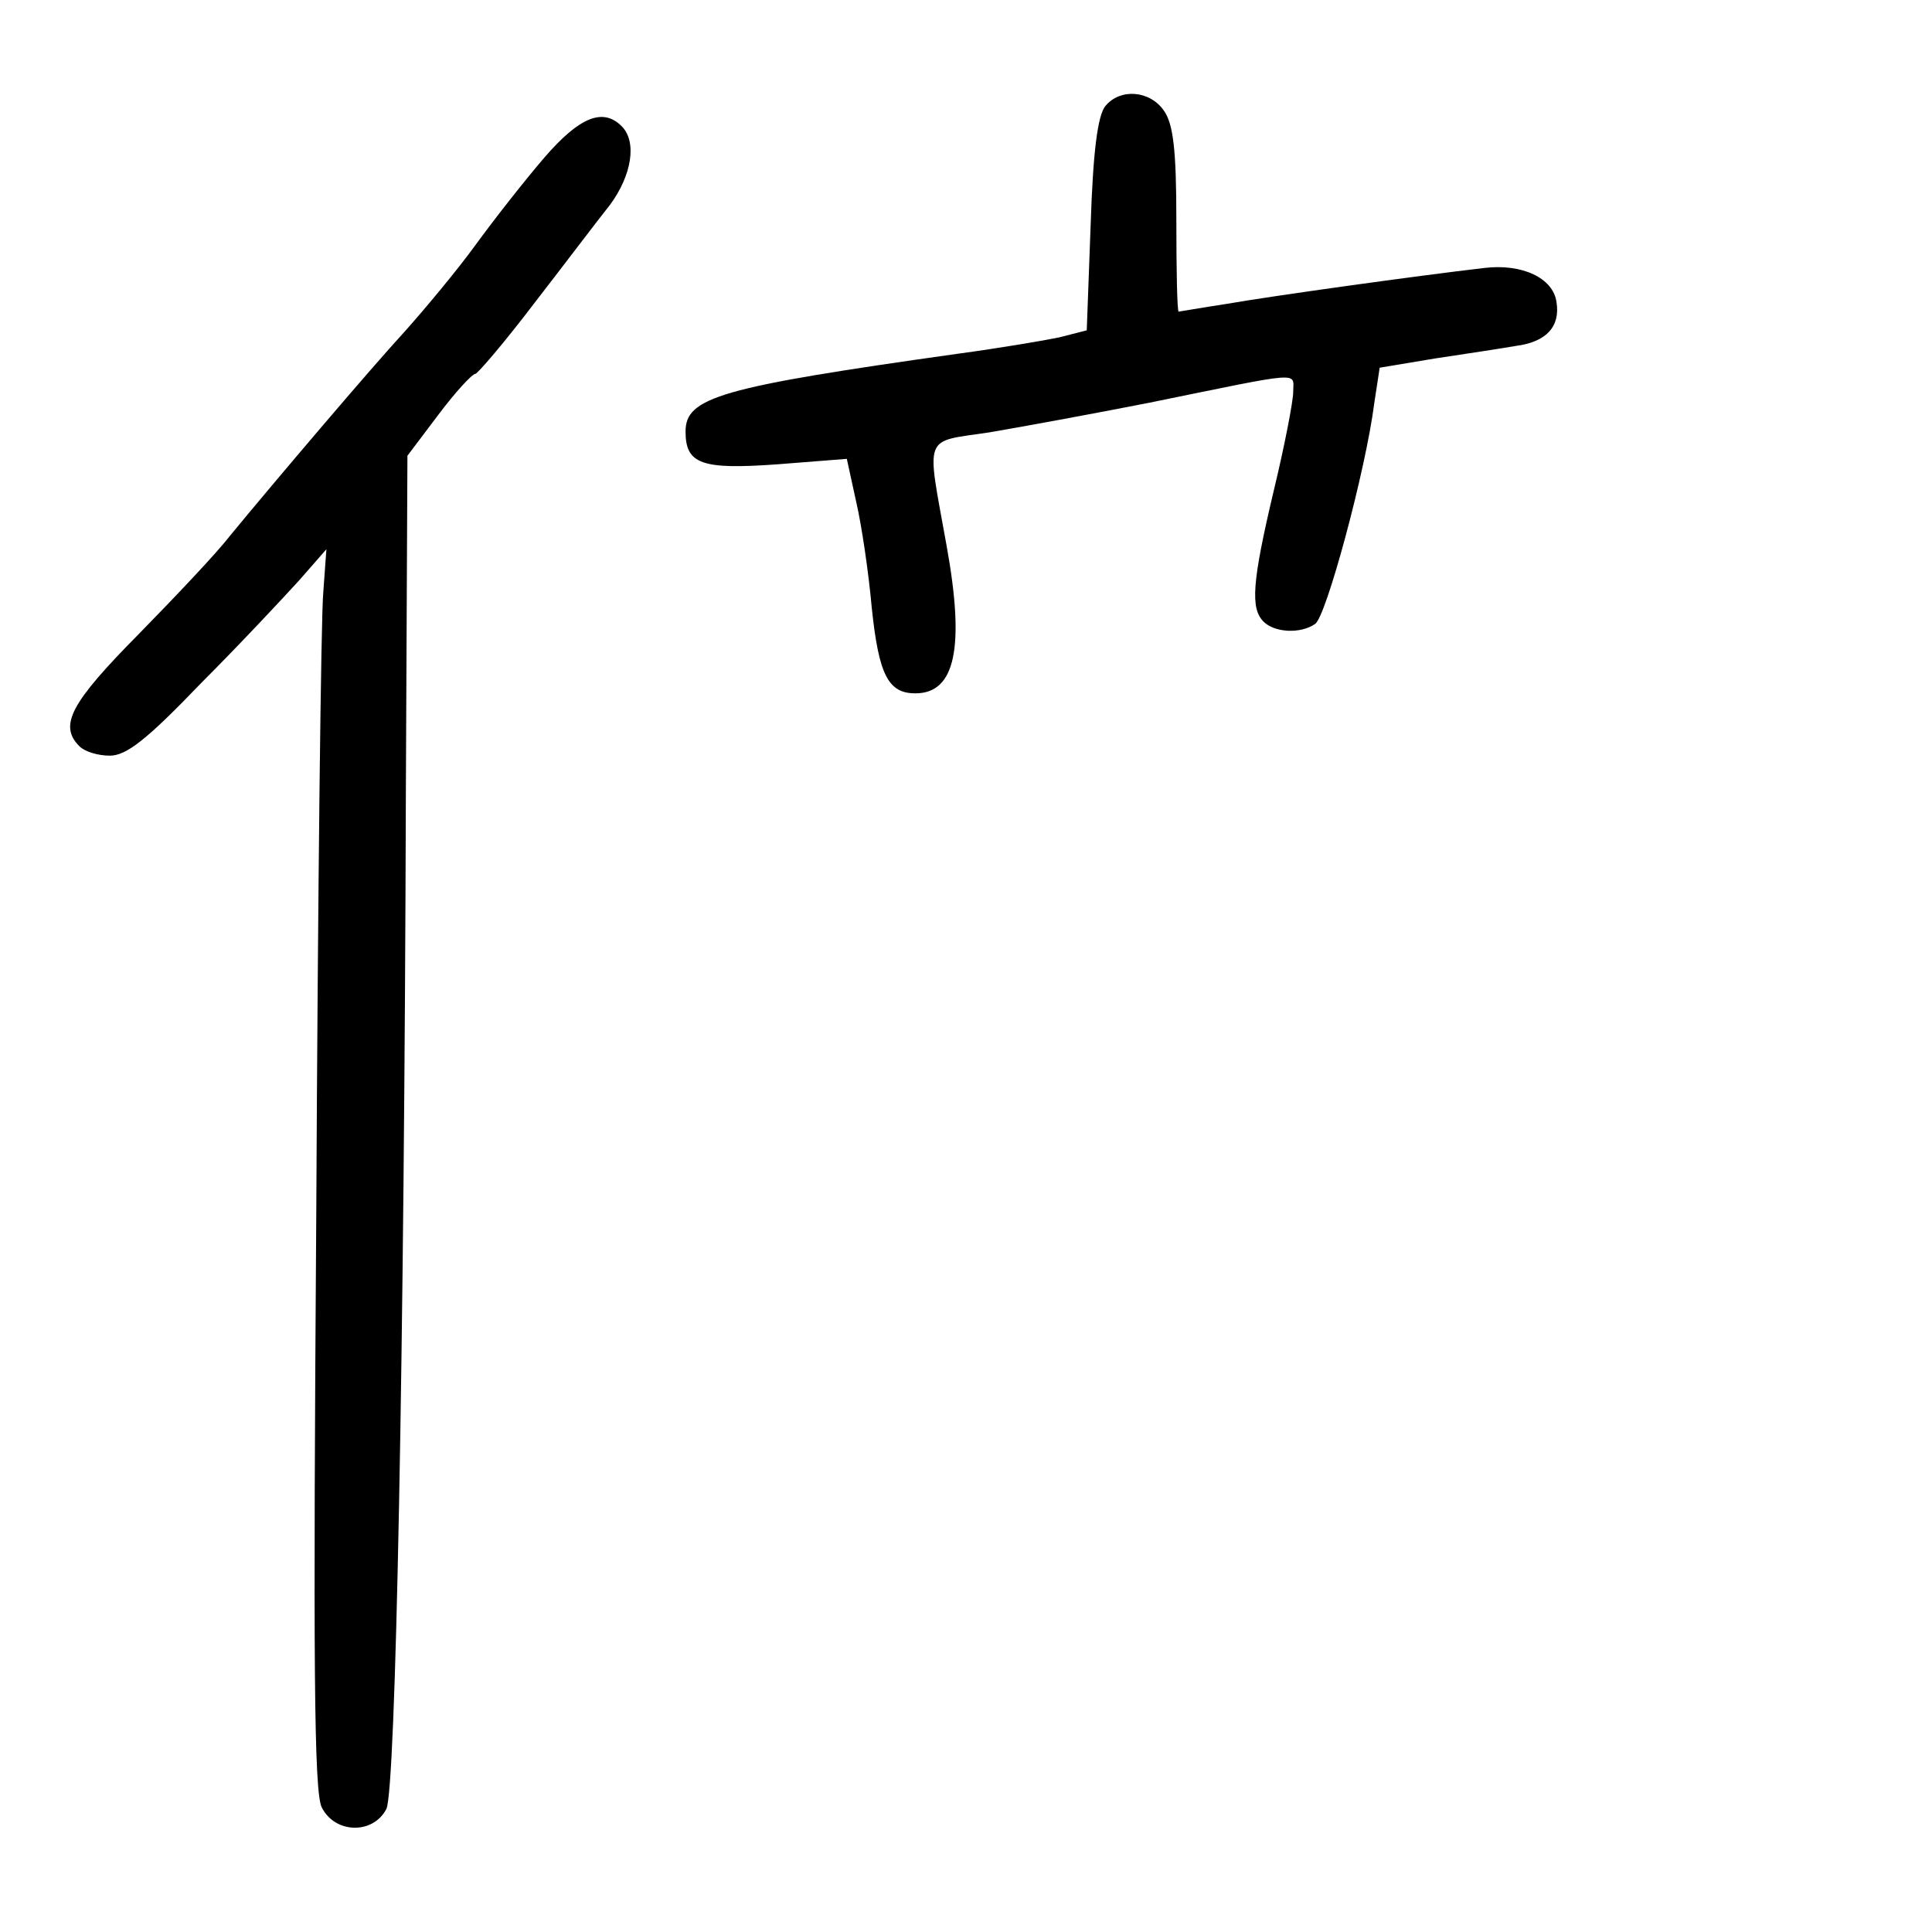 <?xml version="1.0" standalone="no"?>
<!DOCTYPE svg PUBLIC "-//W3C//DTD SVG 20010904//EN"
 "http://www.w3.org/TR/2001/REC-SVG-20010904/DTD/svg10.dtd">
<svg version="1.0" xmlns="http://www.w3.org/2000/svg"
 width="248pt" height="248pt" viewBox="0 0 248 248"
 preserveAspectRatio="xMidYMid meet">
<g transform="translate(0,248) scale(0.1,-0.1)"
fill="#000000" stroke="none">
<path d="M1419 2344 c-10 -12 -16 -59 -19 -153 l-5 -135 -35 -9 c-19 -4 -78
-14 -130 -21 -306 -43 -350 -56 -350 -100 0 -42 21 -49 118 -42 l89 7 12 -55
c7 -30 16 -91 20 -136 9 -86 21 -110 56 -110 51 0 64 58 40 190 -26 145 -31
132 55 145 41 7 134 24 205 38 201 41 185 40 185 14 0 -12 -11 -69 -25 -127
-28 -118 -30 -151 -13 -168 14 -14 47 -16 66 -3 14 8 65 197 76 283 l7 46 72
12 c40 6 86 13 103 16 39 5 57 25 52 56 -4 31 -44 50 -93 44 -86 -10 -273 -36
-330 -46 -33 -5 -61 -10 -62 -10 -2 0 -3 53 -3 118 0 90 -4 123 -16 140 -18
26 -56 29 -75 6z"/>
<path d="M699 2278 c-25 -29 -65 -80 -89 -113 -24 -33 -65 -82 -90 -110 -45
-49 -164 -189 -225 -263 -16 -21 -69 -77 -117 -126 -87 -88 -103 -117 -76
-144 7 -7 24 -12 39 -12 21 0 47 20 117 93 50 50 106 110 126 132 l35 40 -4
-55 c-3 -30 -7 -388 -9 -795 -4 -580 -3 -745 7 -765 17 -34 66 -35 83 -2 12
25 23 580 25 1307 l2 430 40 53 c21 28 43 52 47 52 3 0 38 41 76 91 38 49 81
106 97 126 28 38 35 81 15 101 -24 24 -54 12 -99 -40z"/>
</g>
</svg>
